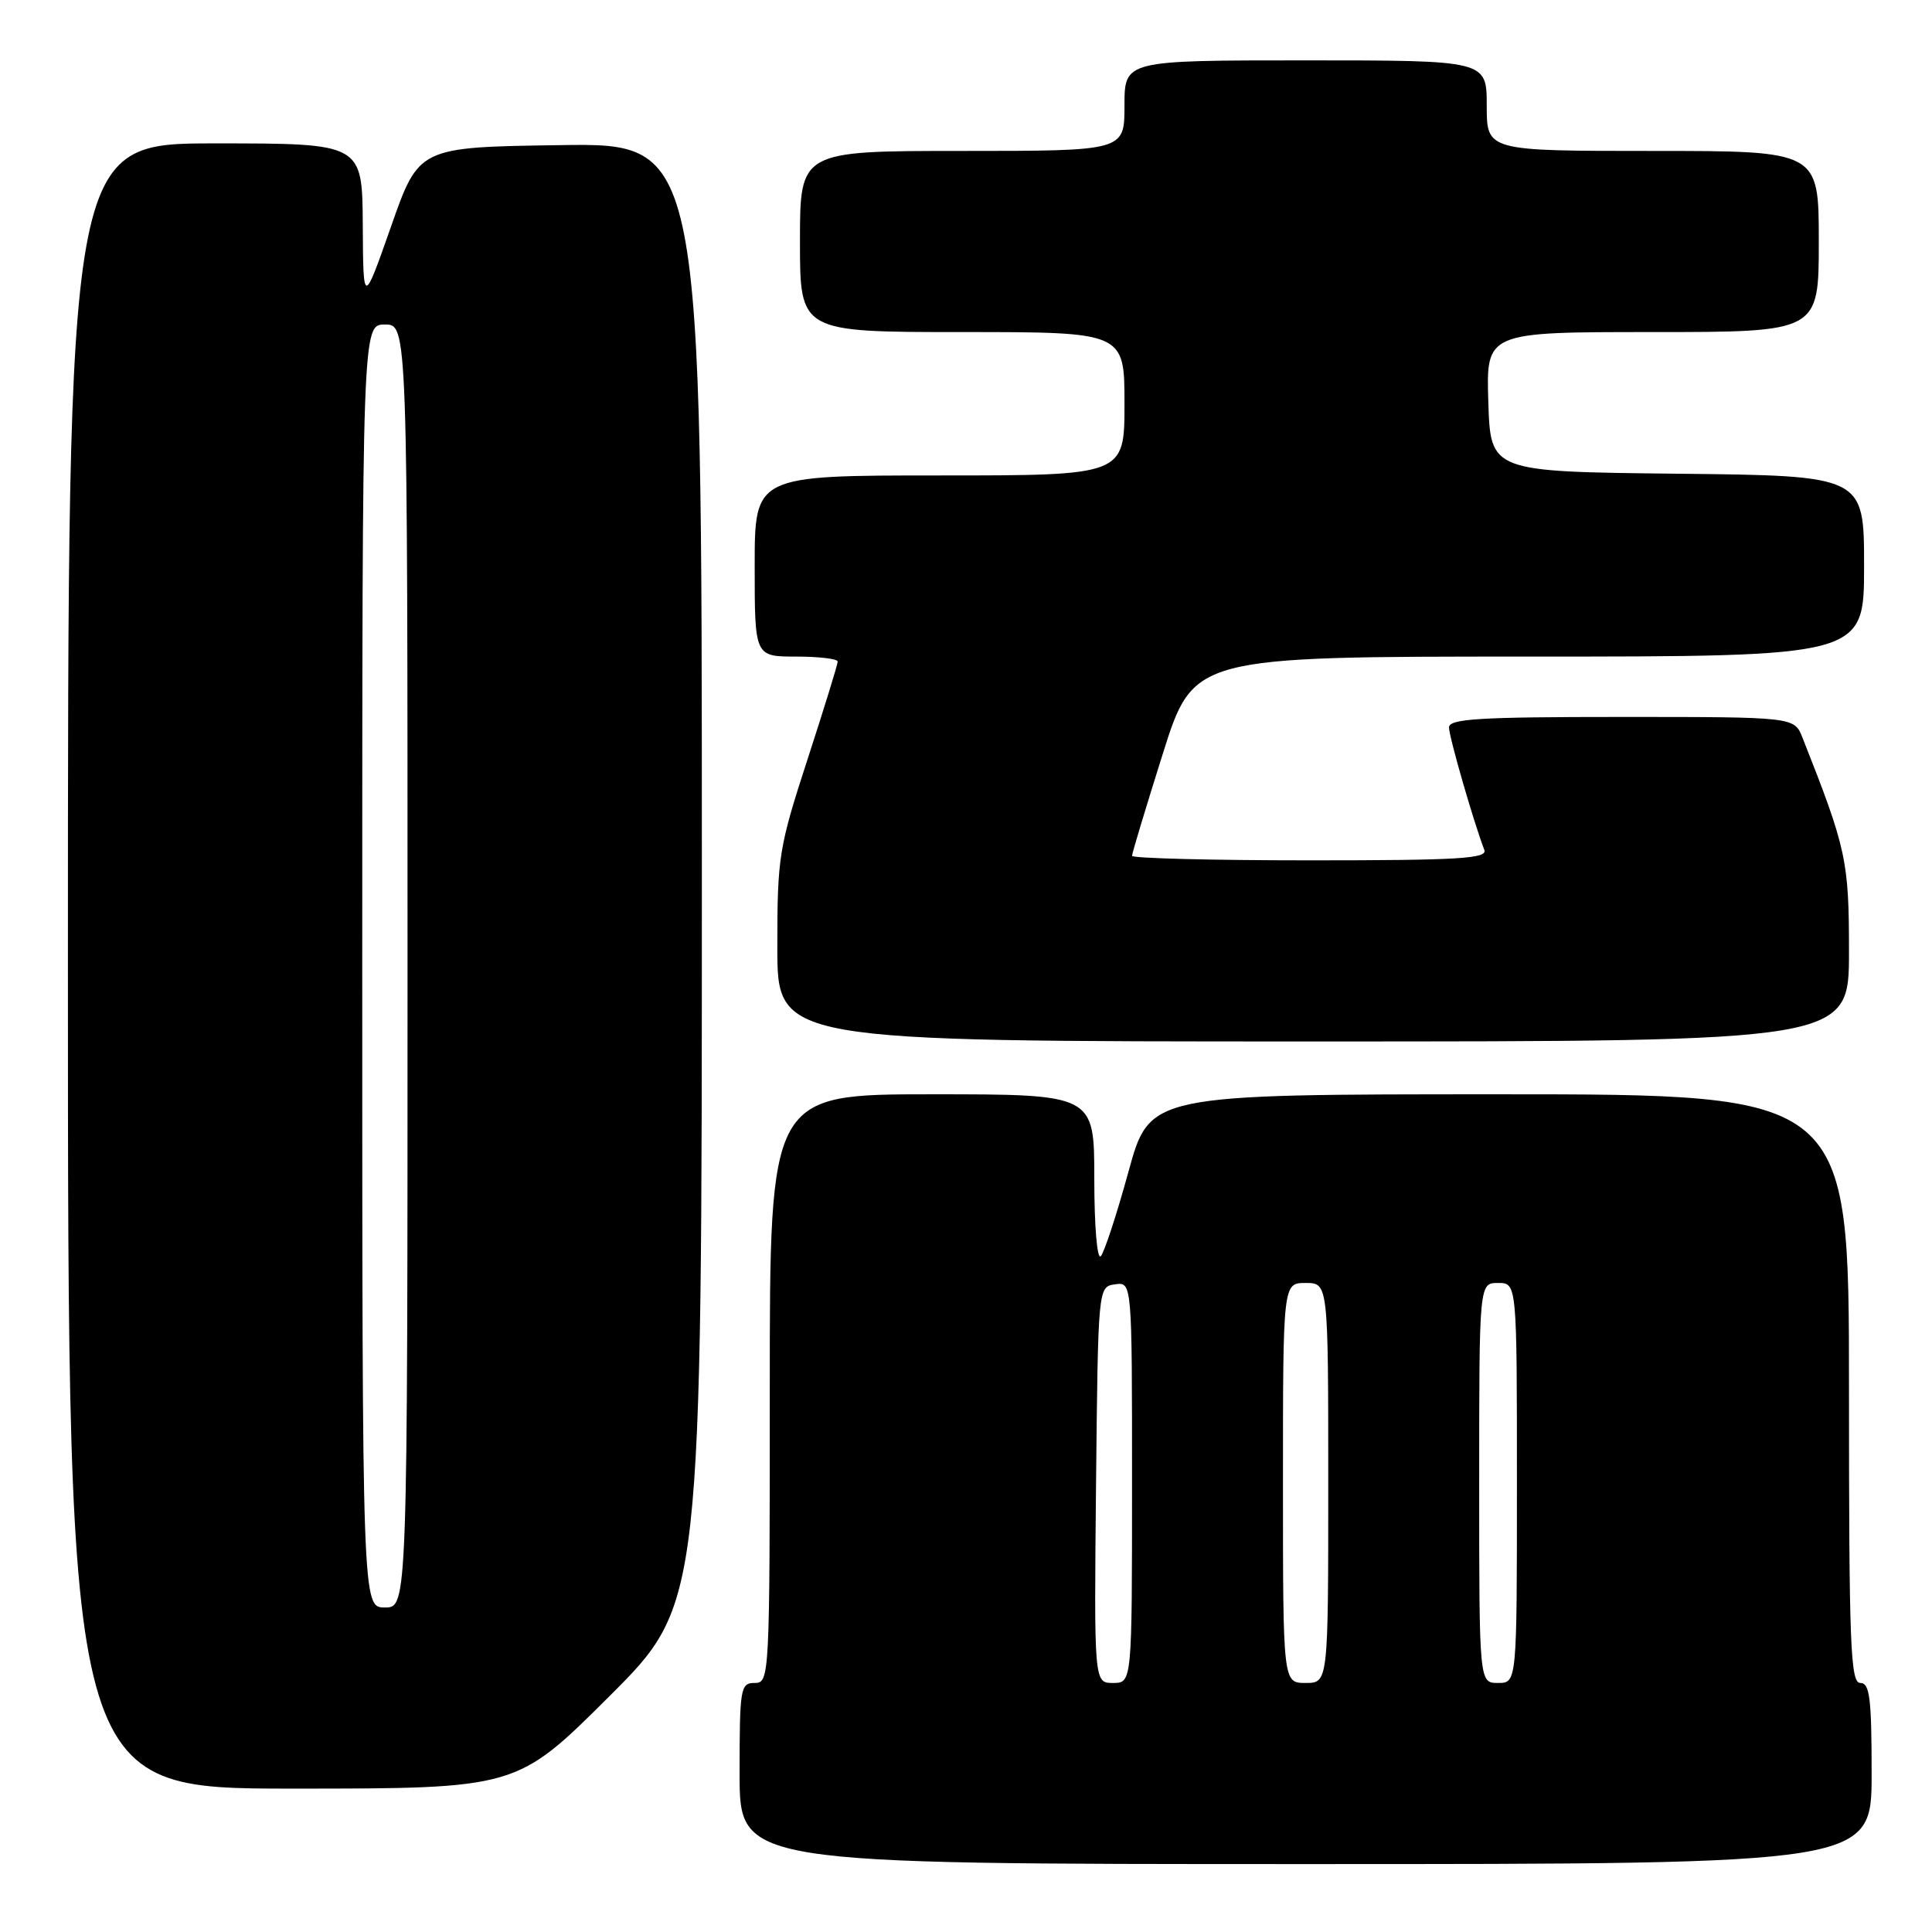 <?xml version="1.0" encoding="UTF-8" standalone="no"?>
<!DOCTYPE svg PUBLIC "-//W3C//DTD SVG 1.1//EN" "http://www.w3.org/Graphics/SVG/1.1/DTD/svg11.dtd" >
<svg xmlns="http://www.w3.org/2000/svg" xmlns:xlink="http://www.w3.org/1999/xlink" version="1.1" viewBox="0 0 256 256">
 <g >
 <path fill="currentColor"
d=" M 248.00 235.00 C 248.00 225.00 247.75 223.00 246.50 223.00 C 245.19 223.00 245.00 218.00 245.00 184.00 C 245.00 145.00 245.00 145.00 198.67 145.00 C 152.34 145.00 152.34 145.00 149.53 155.25 C 147.98 160.89 146.33 165.93 145.86 166.45 C 145.38 166.98 145.00 162.50 145.00 156.20 C 145.00 145.00 145.00 145.00 123.50 145.00 C 102.00 145.00 102.00 145.00 102.00 184.00 C 102.00 222.33 101.97 223.00 100.00 223.00 C 98.11 223.00 98.00 223.67 98.00 235.00 C 98.00 247.00 98.00 247.00 173.00 247.00 C 248.00 247.00 248.00 247.00 248.00 235.00 Z  M 80.74 224.77 C 93.00 212.53 93.00 212.53 93.00 115.74 C 93.00 18.96 93.00 18.96 74.25 19.23 C 55.50 19.50 55.50 19.50 51.82 30.00 C 48.13 40.50 48.13 40.50 48.07 29.75 C 48.00 19.00 48.00 19.00 28.50 19.00 C 9.00 19.00 9.00 19.00 9.00 128.00 C 9.00 237.00 9.00 237.00 38.74 237.00 C 68.47 237.00 68.47 237.00 80.74 224.77 Z  M 245.00 126.12 C 245.00 114.02 244.67 112.48 238.84 97.75 C 237.76 95.00 237.76 95.00 214.88 95.00 C 195.98 95.00 192.00 95.24 192.00 96.39 C 192.00 97.62 195.25 108.89 196.68 112.62 C 197.13 113.77 193.29 114.00 173.61 114.00 C 160.62 114.00 150.00 113.73 150.00 113.40 C 150.00 113.08 151.83 107.00 154.07 99.90 C 158.14 87.00 158.14 87.00 202.57 87.00 C 247.00 87.00 247.00 87.00 247.00 75.02 C 247.00 63.03 247.00 63.03 222.25 62.77 C 197.50 62.50 197.50 62.50 197.21 53.25 C 196.92 44.00 196.92 44.00 218.96 44.00 C 241.00 44.00 241.00 44.00 241.00 32.00 C 241.00 20.00 241.00 20.00 219.00 20.00 C 197.00 20.00 197.00 20.00 197.00 14.00 C 197.00 8.00 197.00 8.00 173.00 8.00 C 149.00 8.00 149.00 8.00 149.00 14.00 C 149.00 20.00 149.00 20.00 127.50 20.00 C 106.00 20.00 106.00 20.00 106.00 32.00 C 106.00 44.00 106.00 44.00 127.50 44.00 C 149.00 44.00 149.00 44.00 149.00 53.50 C 149.00 63.00 149.00 63.00 124.50 63.00 C 100.00 63.00 100.00 63.00 100.00 75.00 C 100.00 87.00 100.00 87.00 105.50 87.00 C 108.53 87.00 111.00 87.30 111.00 87.66 C 111.00 88.03 109.20 93.86 107.00 100.62 C 103.20 112.30 103.00 113.54 103.00 125.46 C 103.00 138.00 103.00 138.00 174.00 138.00 C 245.00 138.00 245.00 138.00 245.00 126.12 Z  M 145.23 196.75 C 145.50 170.50 145.50 170.50 147.75 170.18 C 150.00 169.86 150.00 169.86 150.00 196.43 C 150.00 223.00 150.00 223.00 147.48 223.00 C 144.97 223.00 144.97 223.00 145.23 196.75 Z  M 170.00 196.50 C 170.00 170.00 170.00 170.00 173.00 170.00 C 176.00 170.00 176.00 170.00 176.00 196.50 C 176.00 223.00 176.00 223.00 173.00 223.00 C 170.00 223.00 170.00 223.00 170.00 196.50 Z  M 196.00 196.50 C 196.00 170.00 196.00 170.00 198.50 170.00 C 201.00 170.00 201.00 170.00 201.00 196.50 C 201.00 223.00 201.00 223.00 198.50 223.00 C 196.00 223.00 196.00 223.00 196.00 196.50 Z  M 48.00 128.00 C 48.00 43.00 48.00 43.00 51.00 43.00 C 54.00 43.00 54.00 43.00 54.00 128.00 C 54.00 213.00 54.00 213.00 51.00 213.00 C 48.00 213.00 48.00 213.00 48.00 128.00 Z "/>
</g>
</svg>